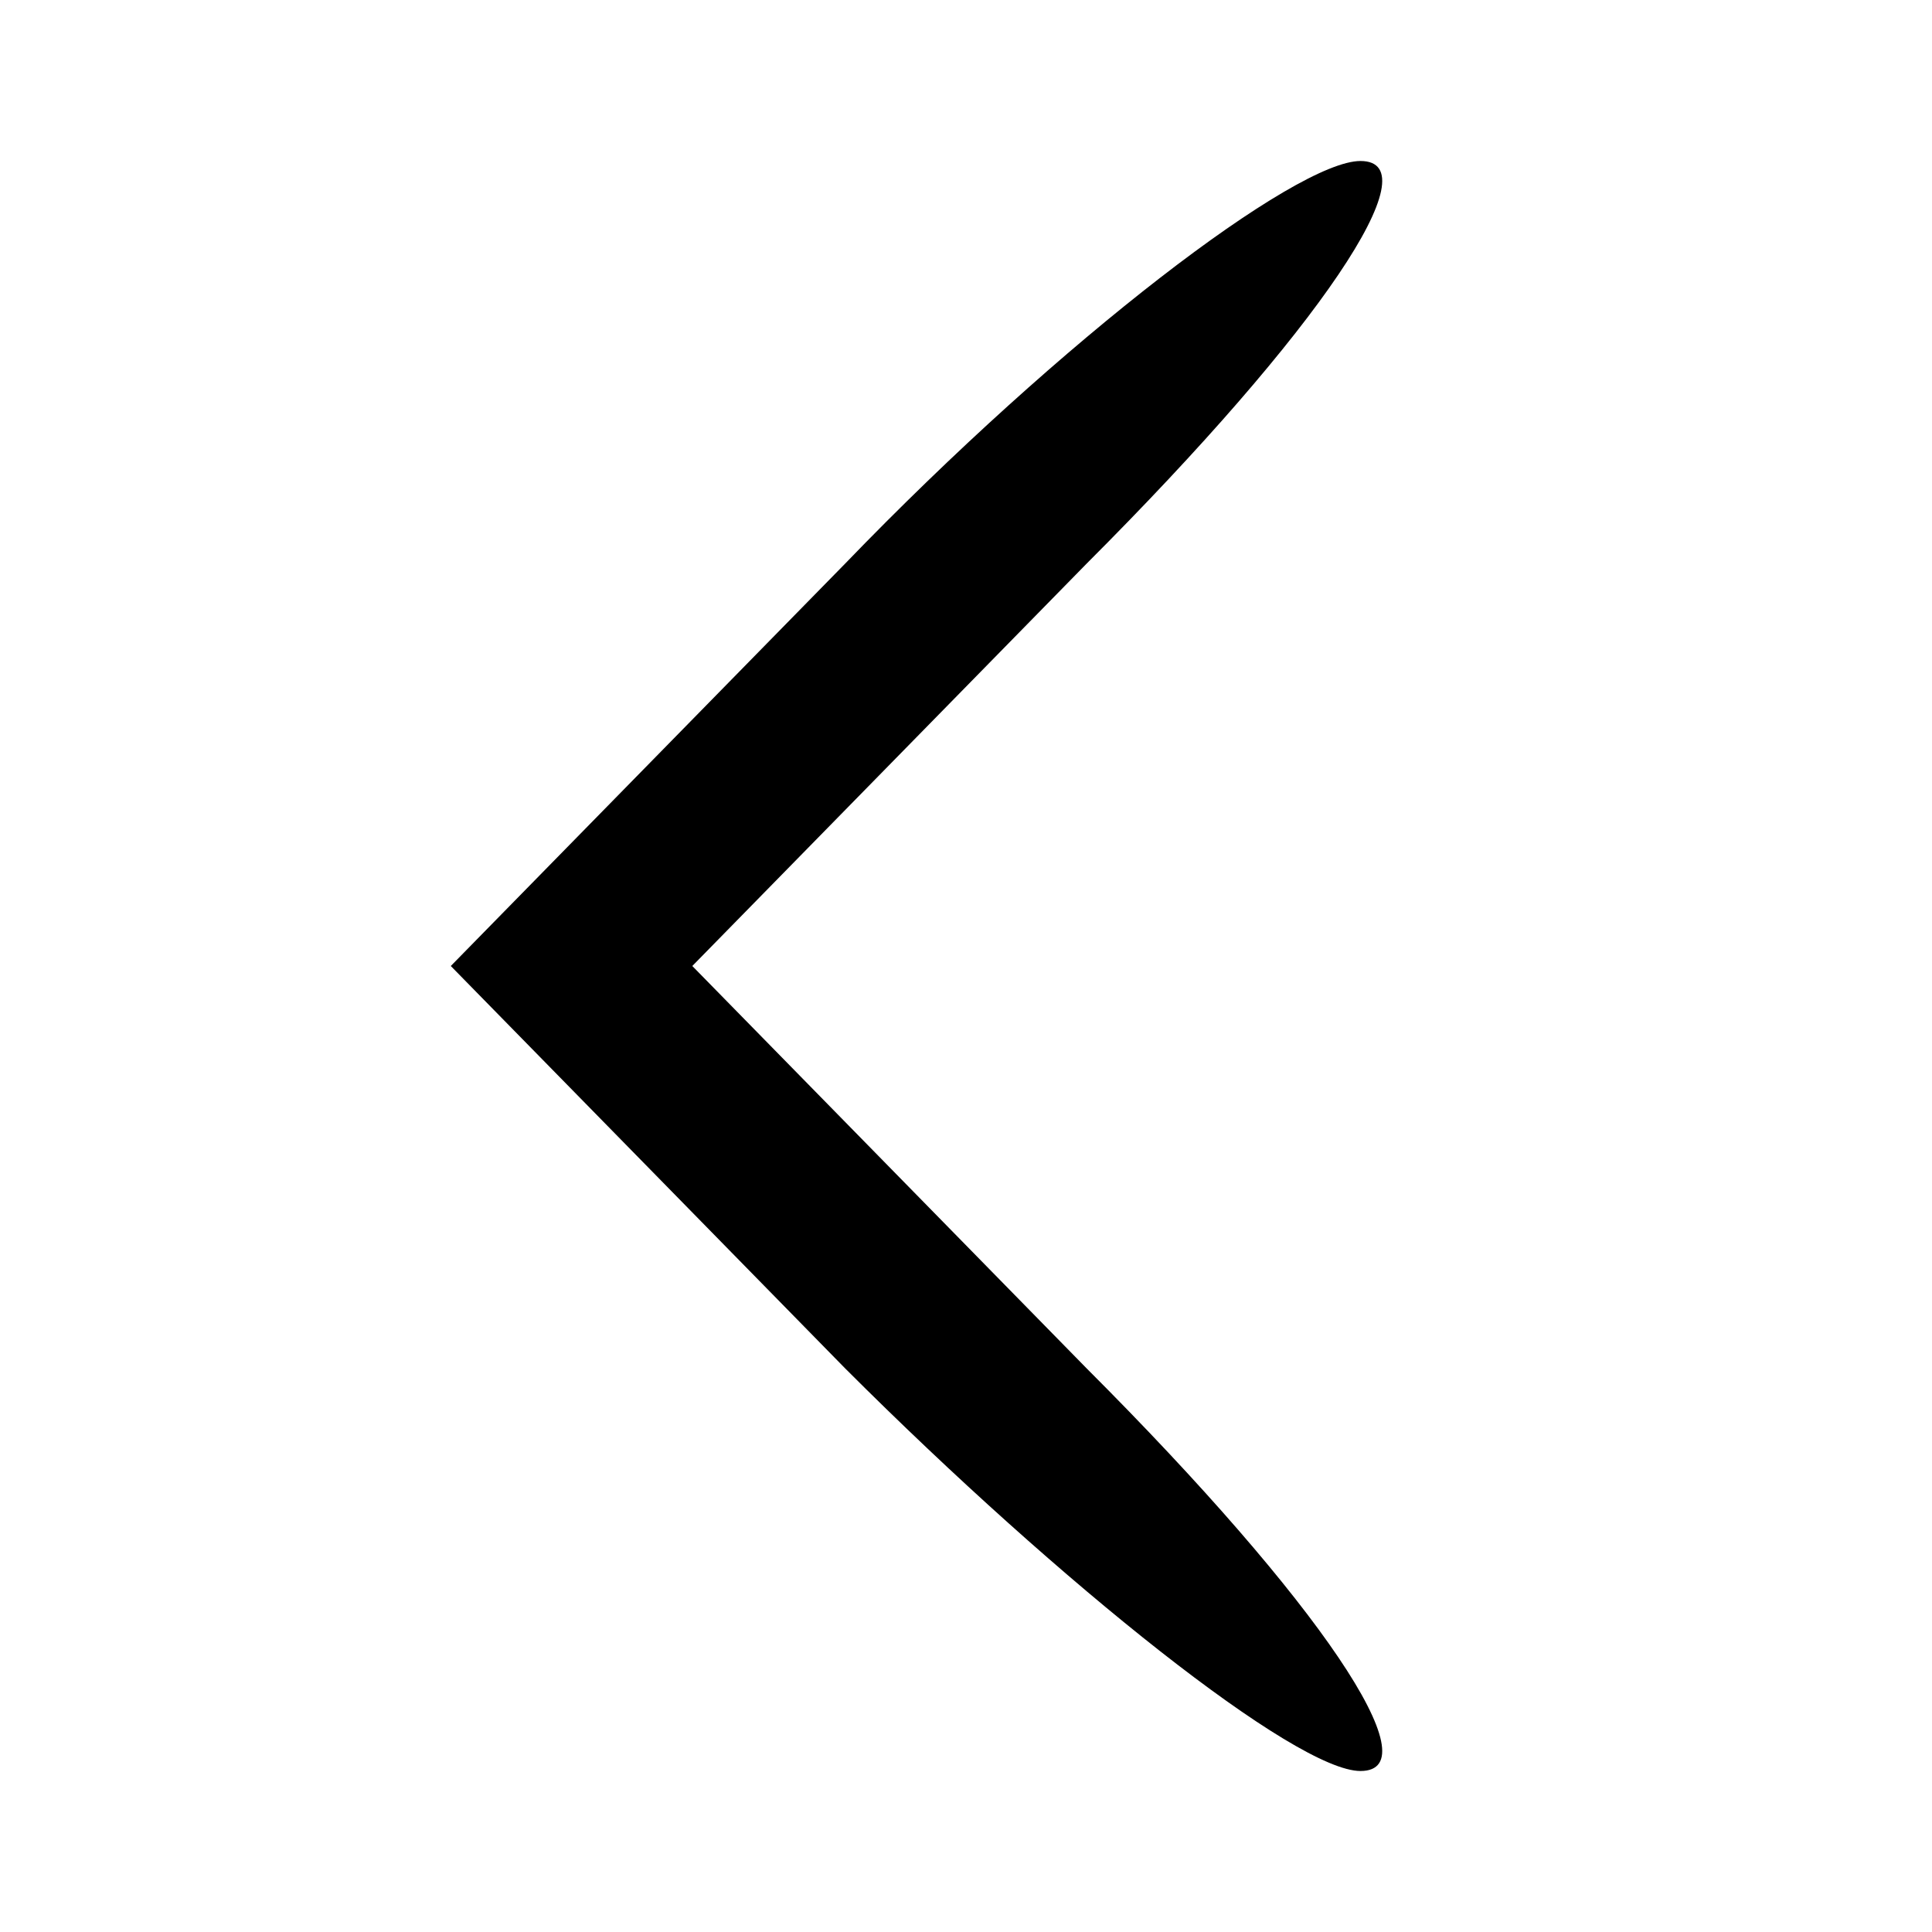 <?xml version="1.0" standalone="no"?>
<!DOCTYPE svg PUBLIC "-//W3C//DTD SVG 20010904//EN"
 "http://www.w3.org/TR/2001/REC-SVG-20010904/DTD/svg10.dtd">
<svg version="1.0" xmlns="http://www.w3.org/2000/svg"
 width="24pt" height="24pt" viewBox="0 0 24 24"
 preserveAspectRatio="xMidYMid meet">

<g transform="translate(0,24) scale(0.1,-0.1)"
fill="#000000" stroke="none">
<path d="M105 170 l-49 -50 49 -50 c27 -27 56 -50 64 -50 9 0 -5 21 -34 50
l-49 50 49 50 c29 29 43 50 34 50 -8 0 -37 -22 -64 -50z"/>
</g>
</svg>
